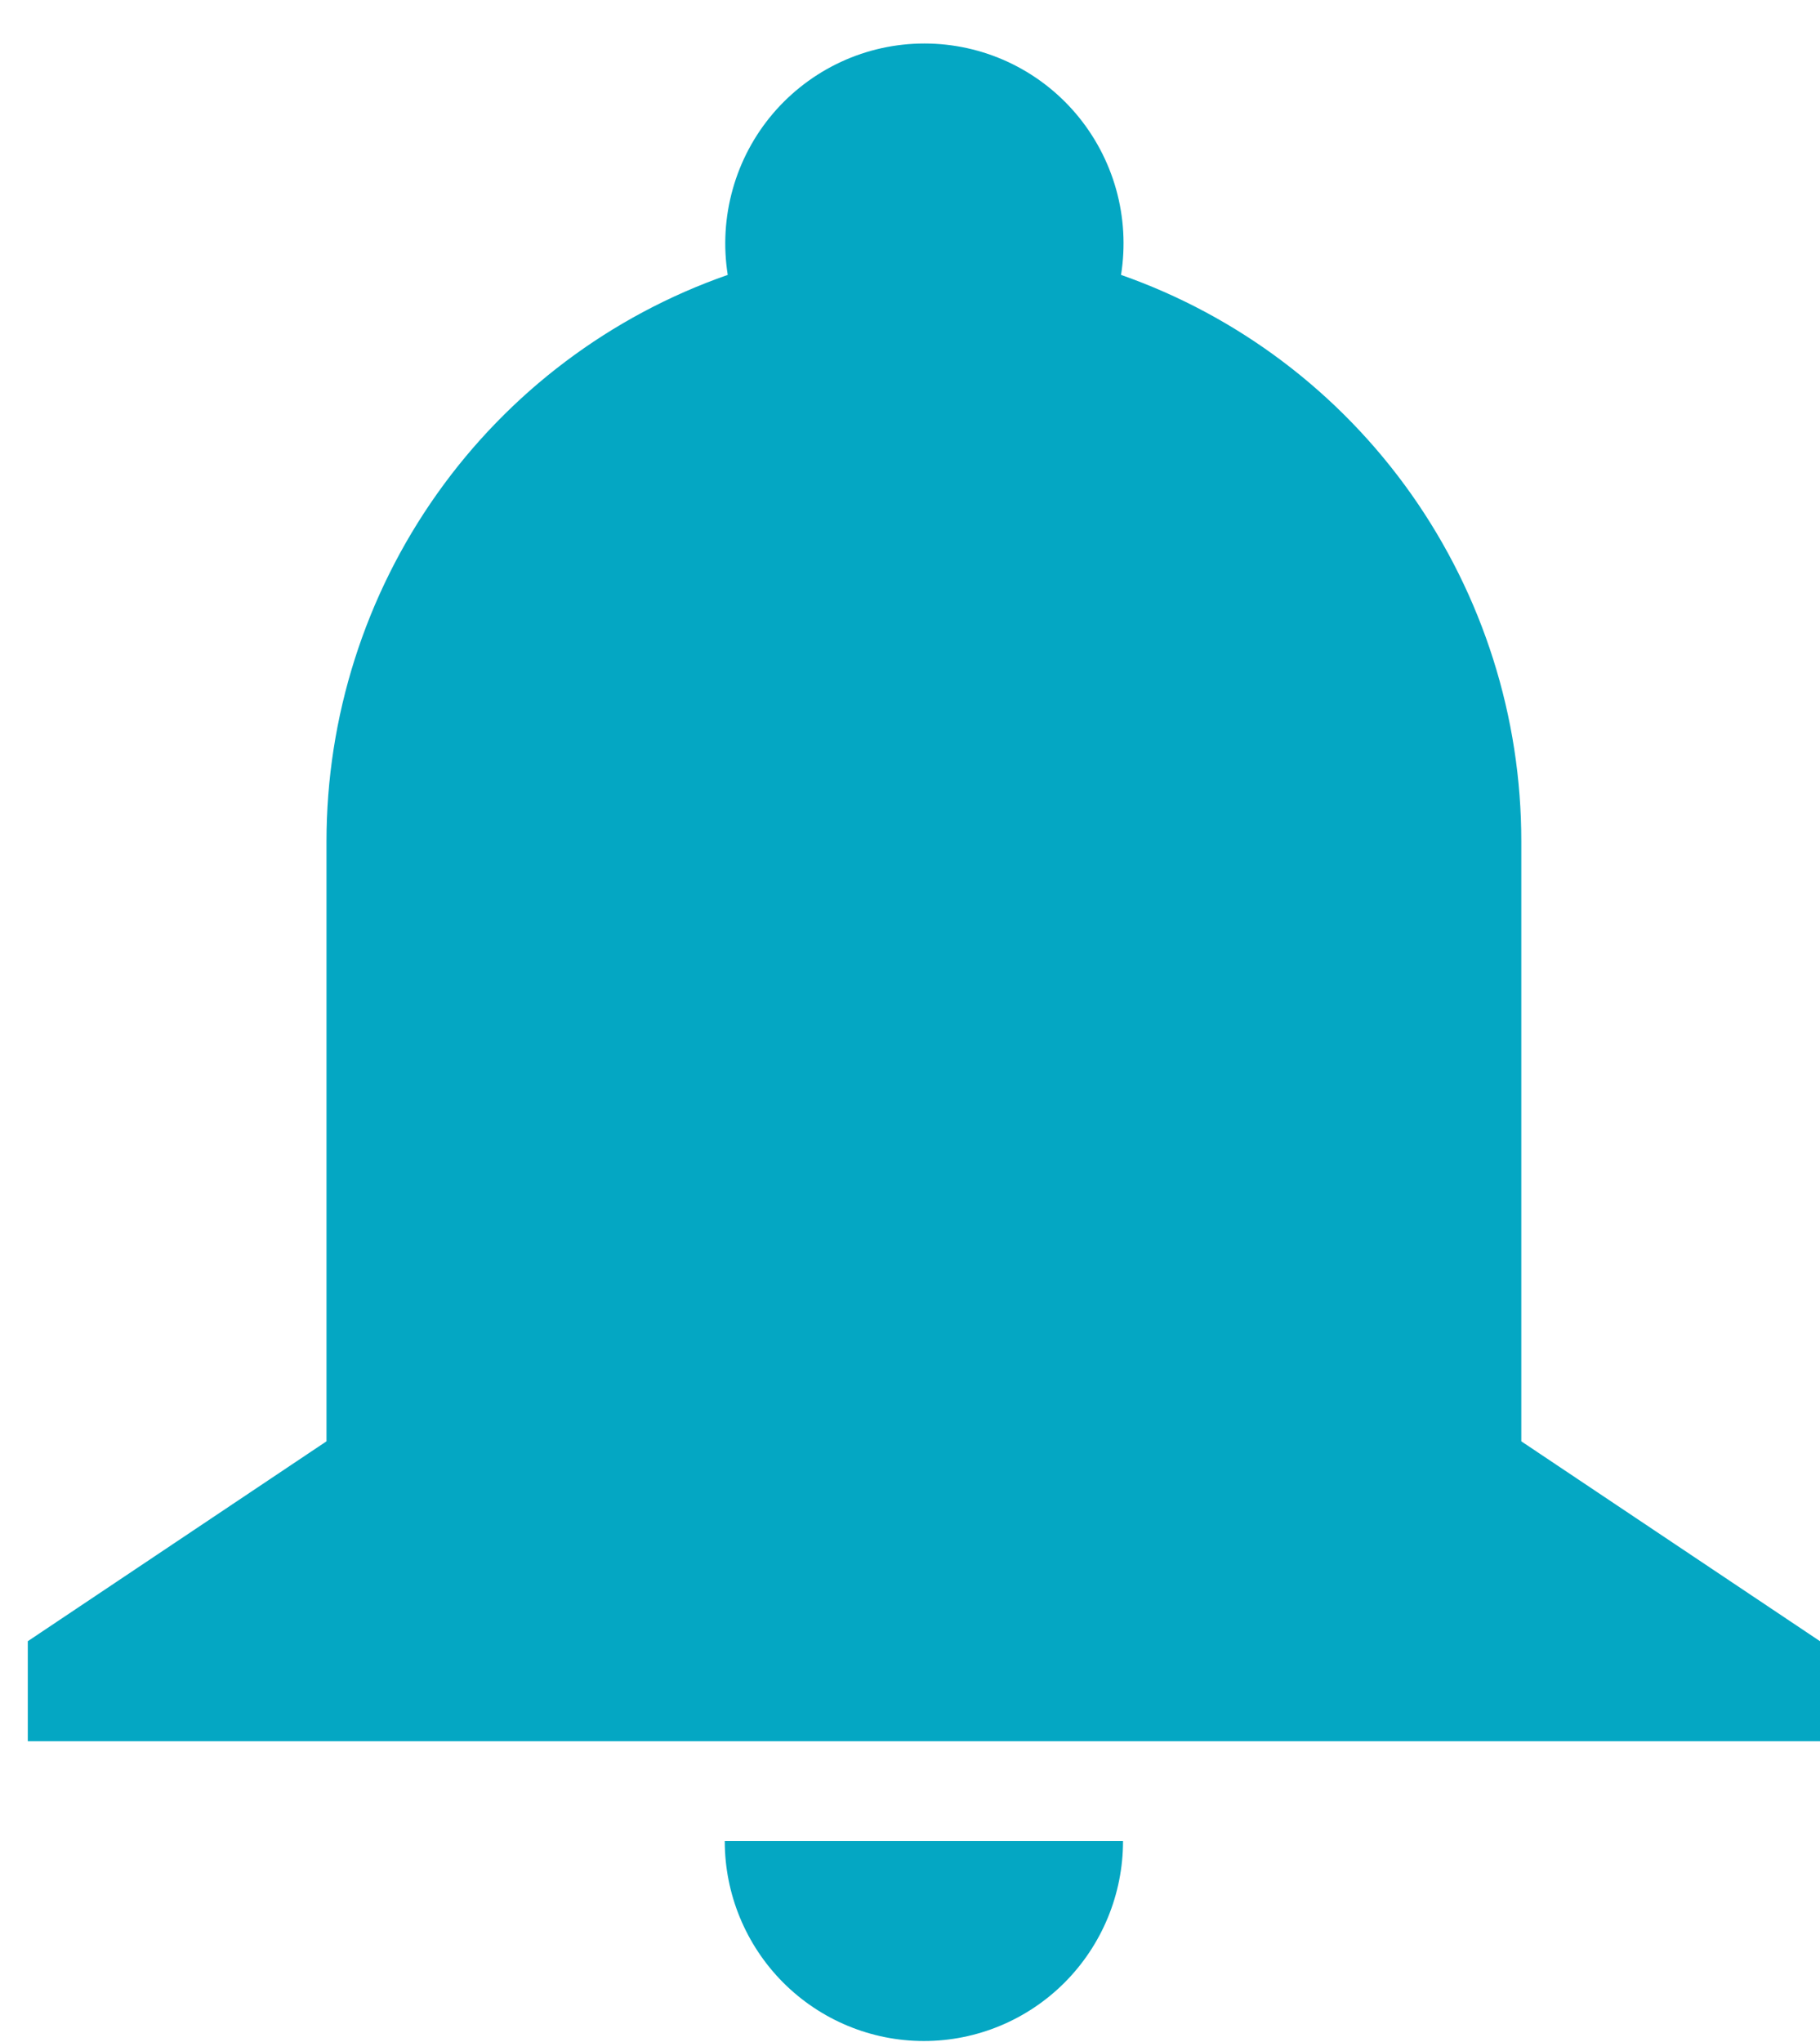 <svg width="41" height="46" viewBox="0 0 41 46" fill="none" xmlns="http://www.w3.org/2000/svg">
<path d="M7.355 18.96C7.354 16.153 8.224 13.415 9.844 11.127C11.464 8.839 13.753 7.114 16.394 6.193C16.292 5.549 16.33 4.892 16.506 4.264C16.681 3.637 16.99 3.056 17.411 2.56C17.833 2.065 18.356 1.667 18.945 1.394C19.534 1.121 20.175 0.98 20.824 0.98C21.473 0.98 22.114 1.121 22.704 1.394C23.293 1.667 23.816 2.065 24.237 2.56C24.658 3.056 24.967 3.637 25.143 4.264C25.319 4.892 25.357 5.549 25.254 6.193C27.891 7.118 30.176 8.844 31.792 11.132C33.407 13.42 34.274 16.155 34.271 18.96V32.47L41 36.973V39.225H0.626V36.973L7.355 32.47V18.96ZM25.299 41.476C25.299 42.671 24.826 43.816 23.985 44.661C23.144 45.505 22.003 45.98 20.813 45.98C19.623 45.98 18.482 45.505 17.641 44.661C16.8 43.816 16.327 42.671 16.327 41.476H25.299Z" fill="#04A7C3"/>
</svg>
